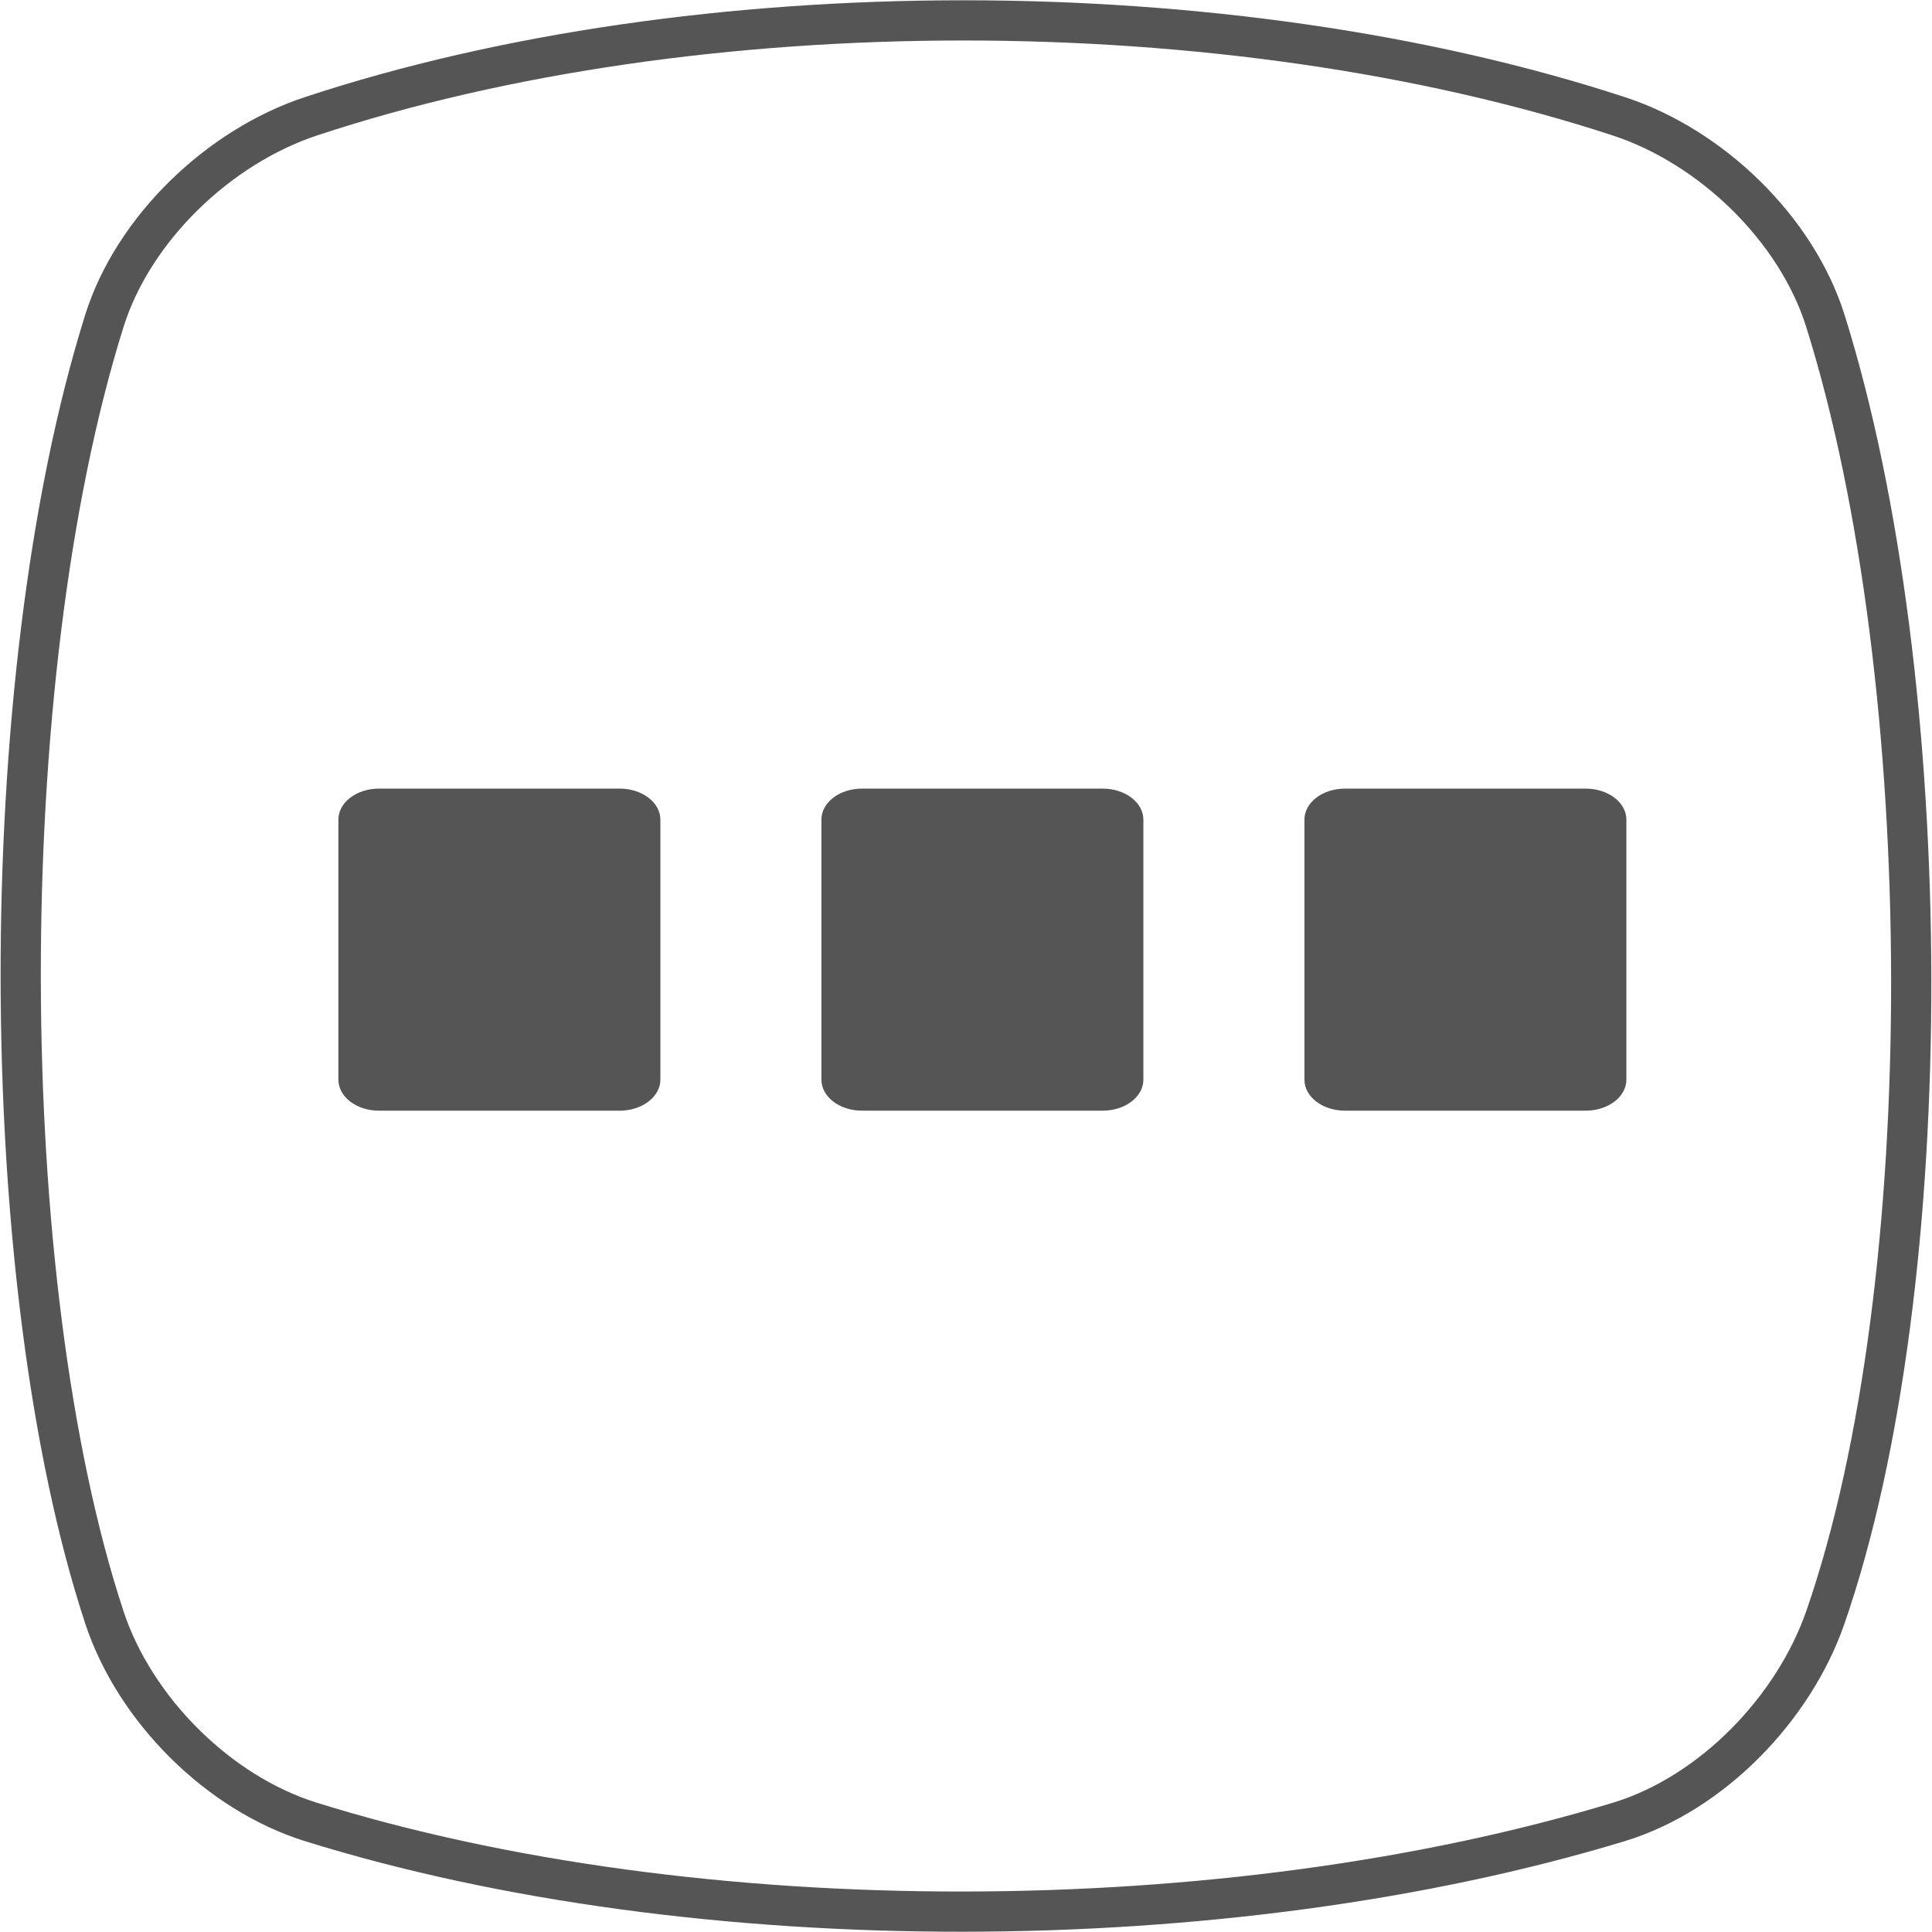 <?xml version="1.0" encoding="UTF-8" standalone="no"?>
<svg
   xmlns:dc="http://purl.org/dc/elements/1.1/"
   xmlns:cc="http://creativecommons.org/ns#"
   xmlns:rdf="http://www.w3.org/1999/02/22-rdf-syntax-ns#"
   xmlns:svg="http://www.w3.org/2000/svg"
   xmlns="http://www.w3.org/2000/svg"
   version="1.1"
   id="svg2"
   viewBox="0 0 48 48">
  <defs
     id="defs12" />
  <g
     id="layer1"
     style="stroke:#555555;stroke-opacity:1">
    <path
       id="path4152"
       d="m 7.723,2.89 c 9.608,-3.178 22.789,-3.178 32.498,0 2.297,0.752 4.413,2.796 5.131,5.085 2.809,8.952 2.876,23.915 0,32.205 -0.786,2.267 -2.819,4.382 -5.131,5.085 -9.709,2.95 -22.89,2.994 -32.498,0 -2.308,-0.719 -4.381,-2.806 -5.131,-5.085 -2.731,-8.29 -2.808,-23.253 0,-32.205 0.718,-2.289 2.837,-4.326 5.131,-5.085 z"
       style="display:inline;fill:none;fill-opacity:1;fill-rule:evenodd;stroke:#555555;stroke-width:0.999;stroke-linecap:butt;stroke-linejoin:miter;stroke-miterlimit:4;stroke-dasharray:none;stroke-opacity:1" />
  </g>
  <g
     transform="matrix(1.173,0,0,1.173,2.135,2.426)"
     id="g4" />
  <path
     id="path4"
     style="fill:#555555"
     d="m 40.407,20.363 0,6.461 c 0,0.424 -0.454,0.77 -1.006,0.77 l -5.987,0 c -0.557,0 -1.006,-0.345 -1.006,-0.77 l 0,-6.461 c 0,-0.424 0.449,-0.77 1.006,-0.77 l 5.987,0 c 0.552,0 1.006,0.345 1.006,0.77" />
  <path
     id="path6"
     style="fill:#555555"
     d="m 28.407,20.363 0,6.461 c 0,0.424 -0.454,0.77 -1.006,0.77 l -5.987,0 c -0.557,0 -1.006,-0.345 -1.006,-0.77 l 0,-6.461 c 0,-0.424 0.449,-0.77 1.006,-0.77 l 5.987,0 c 0.552,0 1.006,0.345 1.006,0.77" />
  <path
     id="path8"
     style="fill:#555555"
     d="m 16.407,20.363 0,6.461 c 0,0.424 -0.454,0.77 -1.006,0.77 l -5.988,0 c -0.557,0 -1.006,-0.345 -1.006,-0.77 l 0,-6.461 c 0,-0.424 0.449,-0.77 1.006,-0.77 l 5.988,0 c 0.552,0 1.006,0.345 1.006,0.77" />
</svg>
